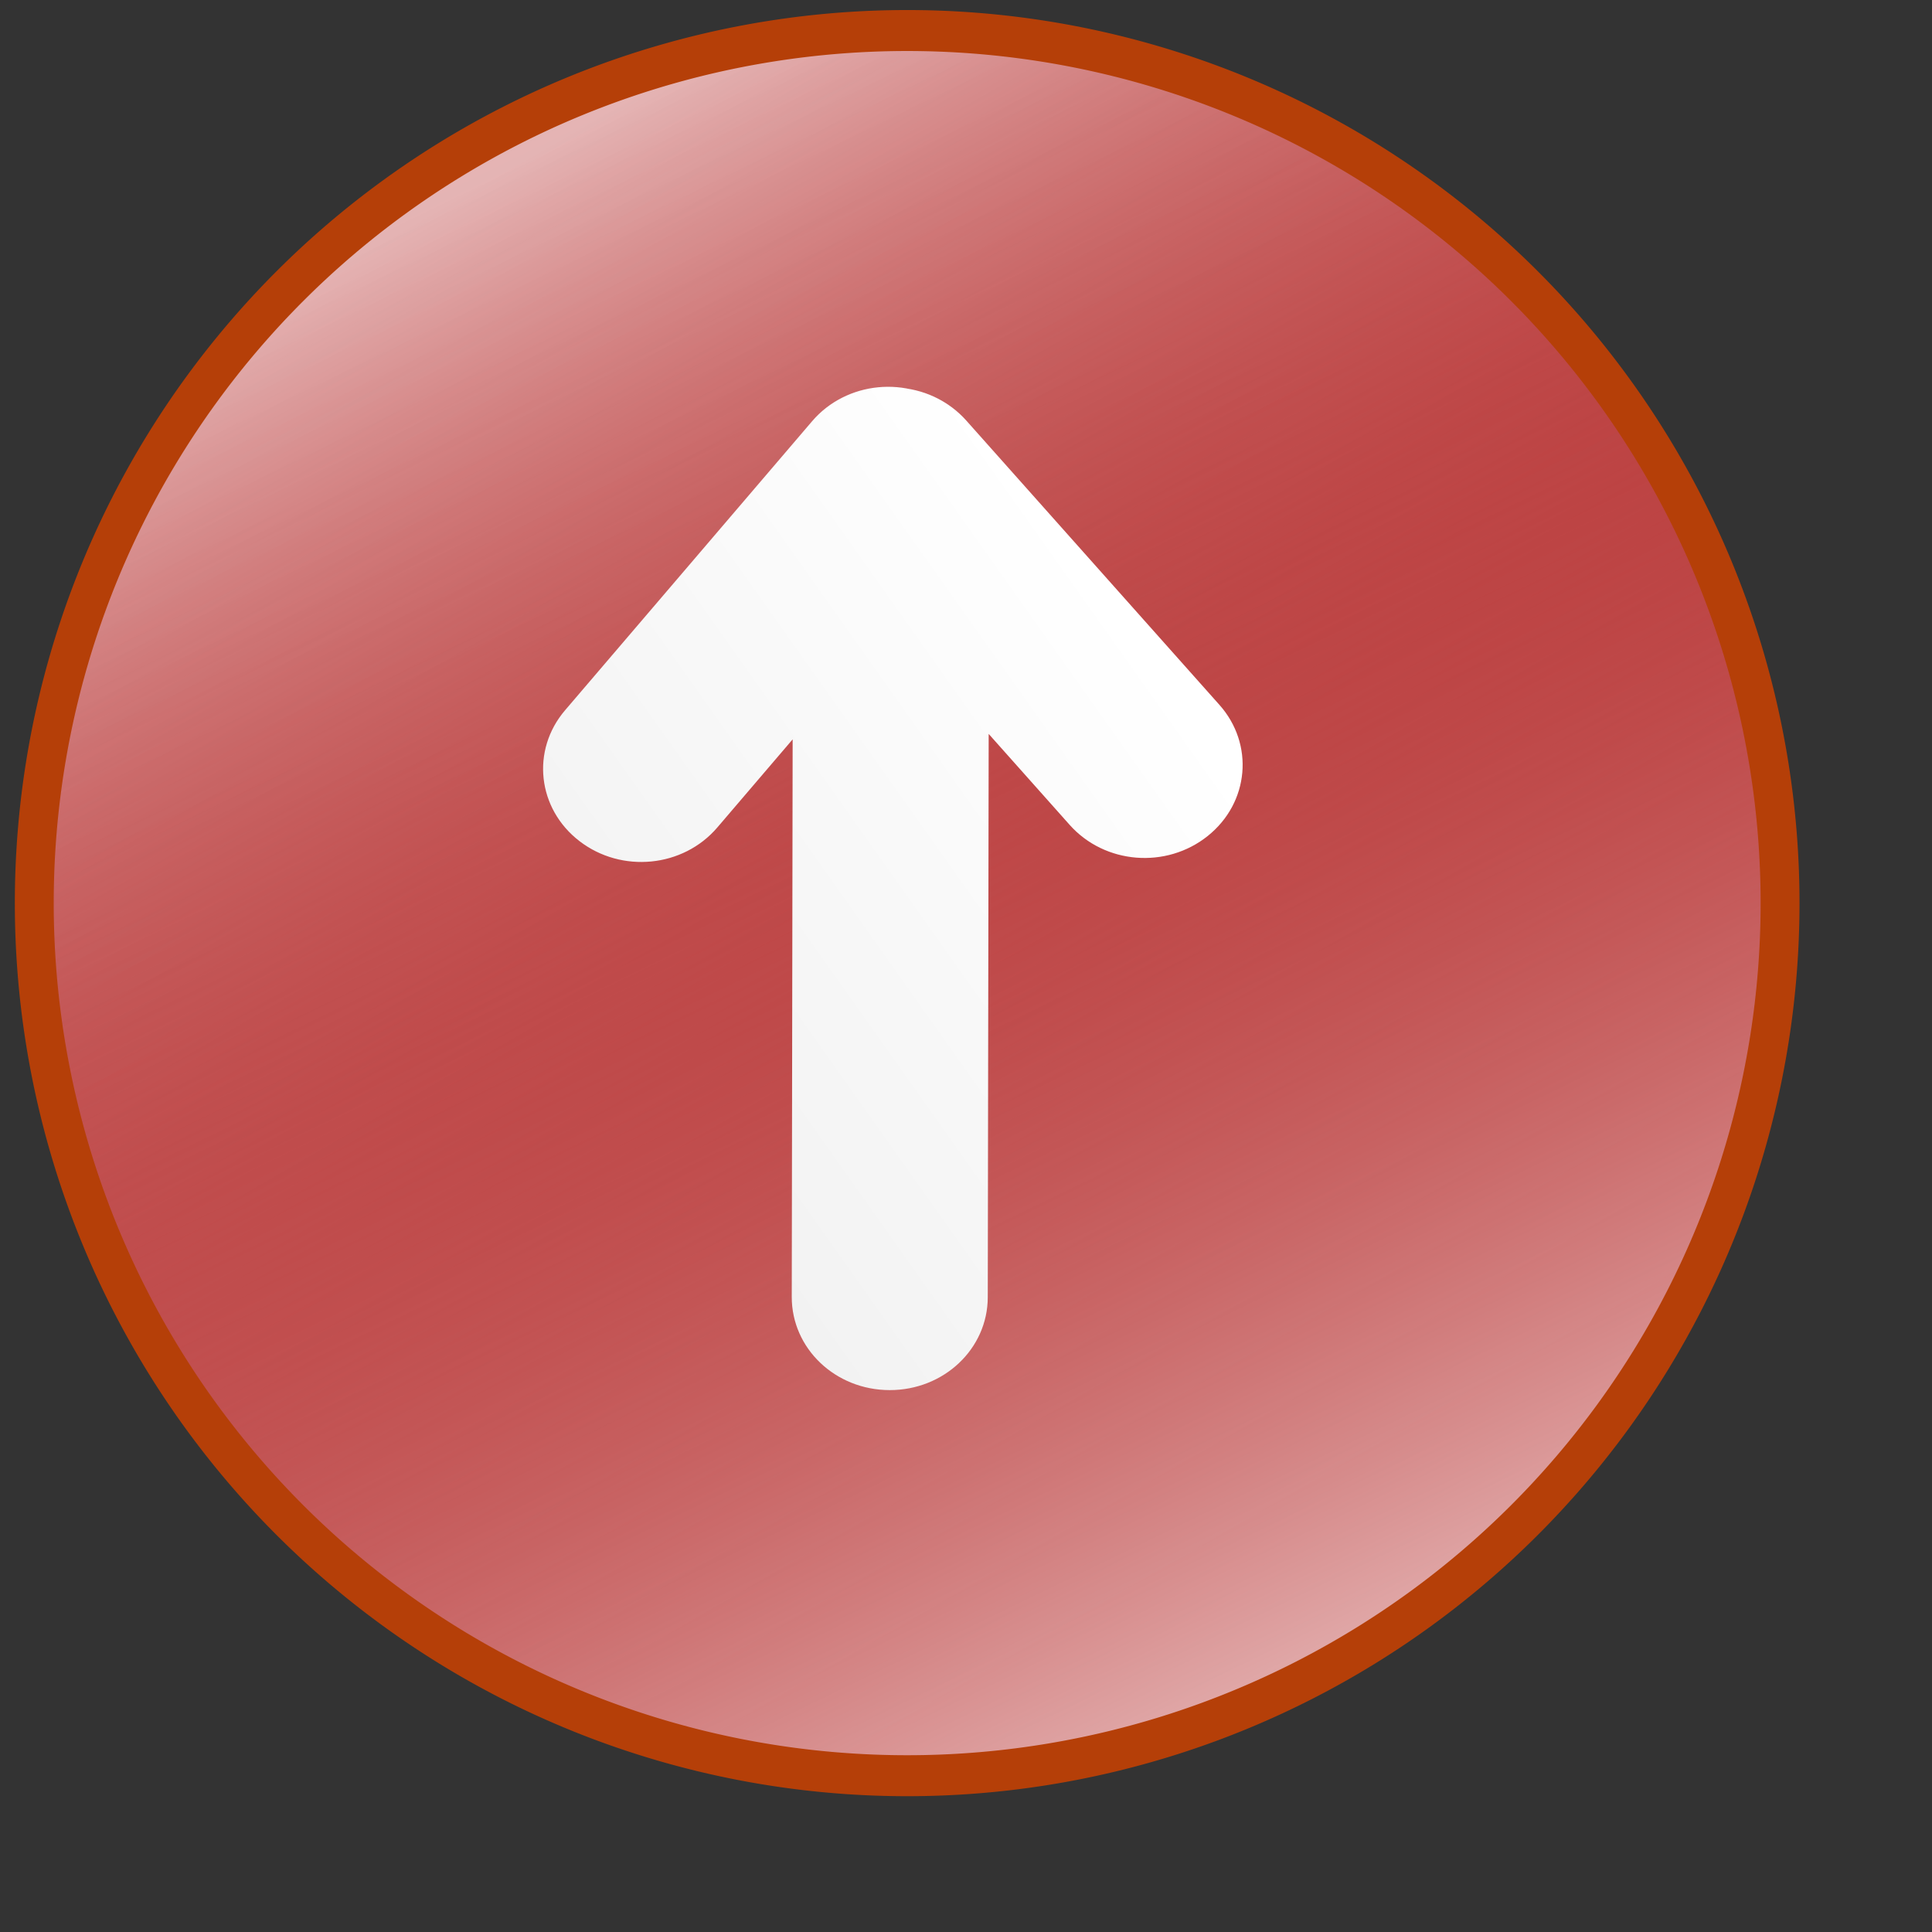<?xml version="1.0" encoding="UTF-8" standalone="no"?>
<!-- Created with Inkscape (http://www.inkscape.org/) -->
<svg
   xmlns:dc="http://purl.org/dc/elements/1.1/"
   xmlns:cc="http://web.resource.org/cc/"
   xmlns:rdf="http://www.w3.org/1999/02/22-rdf-syntax-ns#"
   xmlns:svg="http://www.w3.org/2000/svg"
   xmlns="http://www.w3.org/2000/svg"
   xmlns:xlink="http://www.w3.org/1999/xlink"
   xmlns:sodipodi="http://inkscape.sourceforge.net/DTD/sodipodi-0.dtd"
   xmlns:inkscape="http://www.inkscape.org/namespaces/inkscape"
   width="102.4pt"
   height="102.4pt"
   id="svg2"
   sodipodi:version="0.32"
   inkscape:version="0.42"
   sodipodi:docbase="/home/joel/Complexity-0.8/scalable/action"
   sodipodi:docname="up.svg">
  <rect width="100%" height="100%" fill="#333333" stroke="none"/>
  <defs
     id="defs4">
    <linearGradient
       id="linearGradient9407">
      <stop
         id="stop9409"
         offset="0"
         style="stop-color:#ffffff;stop-opacity:1;" />
      <stop
         id="stop9411"
         offset="1"
         style="stop-color:#f2f2f2;stop-opacity:1;" />
    </linearGradient>
    <linearGradient
       id="linearGradient9399">
      <stop
         style="stop-color:#ffffff;stop-opacity:1;"
         offset="0"
         id="stop9401" />
      <stop
         style="stop-color:#ffffff;stop-opacity:0;"
         offset="1"
         id="stop9403" />
    </linearGradient>
    <linearGradient
       id="linearGradient4233">
      <stop
         id="stop4235"
         offset="0"
         style="stop-color:#ffffff;stop-opacity:0.711;" />
      <stop
         id="stop4237"
         offset="1"
         style="stop-color:#a50000;stop-opacity:0;" />
    </linearGradient>
    <linearGradient
       id="linearGradient4225">
      <stop
         style="stop-color:#a50000;stop-opacity:1;"
         offset="0"
         id="stop4227" />
      <stop
         style="stop-color:#a50000;stop-opacity:0;"
         offset="1"
         id="stop4229" />
    </linearGradient>
    <linearGradient
       inkscape:collect="always"
       xlink:href="#linearGradient4233"
       id="linearGradient4250"
       gradientUnits="userSpaceOnUse"
       x1="41.283"
       y1="24.014"
       x2="96.623"
       y2="124.763" />
    <linearGradient
       inkscape:collect="always"
       xlink:href="#linearGradient4233"
       id="linearGradient4252"
       gradientUnits="userSpaceOnUse"
       x1="85.198"
       y1="135.174"
       x2="34.856"
       y2="25.693" />
    <linearGradient
       inkscape:collect="always"
       xlink:href="#linearGradient9407"
       id="linearGradient9405"
       x1="41.096"
       y1="44.047"
       x2="70.371"
       y2="88.044"
       gradientUnits="userSpaceOnUse"
       gradientTransform="matrix(-1.399586e-3,0.874,-0.933,-1.495308e-3,120.631,7.399)" />
  </defs>
  <sodipodi:namedview
     id="base"
     pagecolor="#ffffff"
     bordercolor="#666666"
     borderopacity="1.0"
     inkscape:pageopacity="0.0"
     inkscape:pageshadow="2"
     inkscape:zoom="6.1093750"
     inkscape:cx="64.000000"
     inkscape:cy="64.000000"
     inkscape:document-units="px"
     inkscape:current-layer="layer1"
     inkscape:window-width="1280"
     inkscape:window-height="950"
     inkscape:window-x="0"
     inkscape:window-y="25"
     showgrid="false" />
  <g
     inkscape:label="Layer 1"
     inkscape:groupmode="layer"
     id="layer1">
    <g
       id="g4245"
       transform="matrix(0.964,0,0,0.955,2.424,2.155)">
      <path
         transform="matrix(1.039,0,0,1.105,-6.169,-17.625)"
         d="M 129.113 74.388 A 61.588 58.435 0 1 1  5.936,74.388 A 61.588 58.435 0 1 1  129.113 74.388 z"
         sodipodi:ry="58.434784"
         sodipodi:rx="61.588406"
         sodipodi:cy="74.388405"
         sodipodi:cx="67.524635"
         id="path1306"
         style="fill:#a50000;fill-opacity:1;stroke:none;stroke-width:0.99;stroke-miterlimit:4;stroke-dasharray:none;stroke-opacity:1"
         sodipodi:type="arc" />
      <path
         sodipodi:type="arc"
         style="fill:url(#linearGradient4250);fill-opacity:1;stroke:none;stroke-width:0.99;stroke-miterlimit:4;stroke-dasharray:none;stroke-opacity:1"
         id="path3497"
         sodipodi:cx="67.524635"
         sodipodi:cy="74.388405"
         sodipodi:rx="61.588406"
         sodipodi:ry="58.434784"
         d="M 129.113 74.388 A 61.588 58.435 0 1 1  5.936,74.388 A 61.588 58.435 0 1 1  129.113 74.388 z"
         transform="matrix(1.039,0,0,1.105,-6.169,-17.625)" />
      <path
         transform="matrix(1.039,0,0,1.105,-6.169,-17.625)"
         d="M 129.113 74.388 A 61.588 58.435 0 1 1  5.936,74.388 A 61.588 58.435 0 1 1  129.113 74.388 z"
         sodipodi:ry="58.434784"
         sodipodi:rx="61.588406"
         sodipodi:cy="74.388405"
         sodipodi:cx="67.524635"
         id="path4241"
         style="fill:url(#linearGradient4252);fill-opacity:1;stroke:#b53f08;stroke-width:2.744;stroke-miterlimit:4;stroke-dasharray:none;stroke-opacity:1"
         sodipodi:type="arc" />
    </g>
    <path
       id="rect5031"
       style="fill:url(#linearGradient9405);fill-opacity:1;stroke:none;stroke-width:0.1;stroke-miterlimit:4;stroke-opacity:1"
       d="M 69.898,33.961 L 69.805,91.675 C 69.799,95.317 66.705,98.244 62.868,98.238 C 59.031,98.232 55.947,95.295 55.953,91.653 L 56.045,33.938 C 56.051,30.296 59.145,27.369 62.982,27.375 C 66.819,27.381 69.903,30.318 69.898,33.961 z M 68.289,29.722 L 86.174,49.809 C 88.651,52.591 88.286,56.723 85.355,59.074 C 82.425,61.425 78.071,61.077 75.594,58.295 L 57.709,38.208 C 55.232,35.426 55.597,31.294 58.528,28.943 C 61.458,26.592 65.812,26.939 68.289,29.722 z M 39.934,50.192 L 57.388,29.772 C 59.805,26.944 64.15,26.515 67.13,28.81 C 70.11,31.105 70.563,35.23 68.145,38.058 L 50.692,58.478 C 48.274,61.306 43.929,61.735 40.949,59.44 C 37.969,57.145 37.516,53.021 39.934,50.192 z " />
  </g>
</svg>
